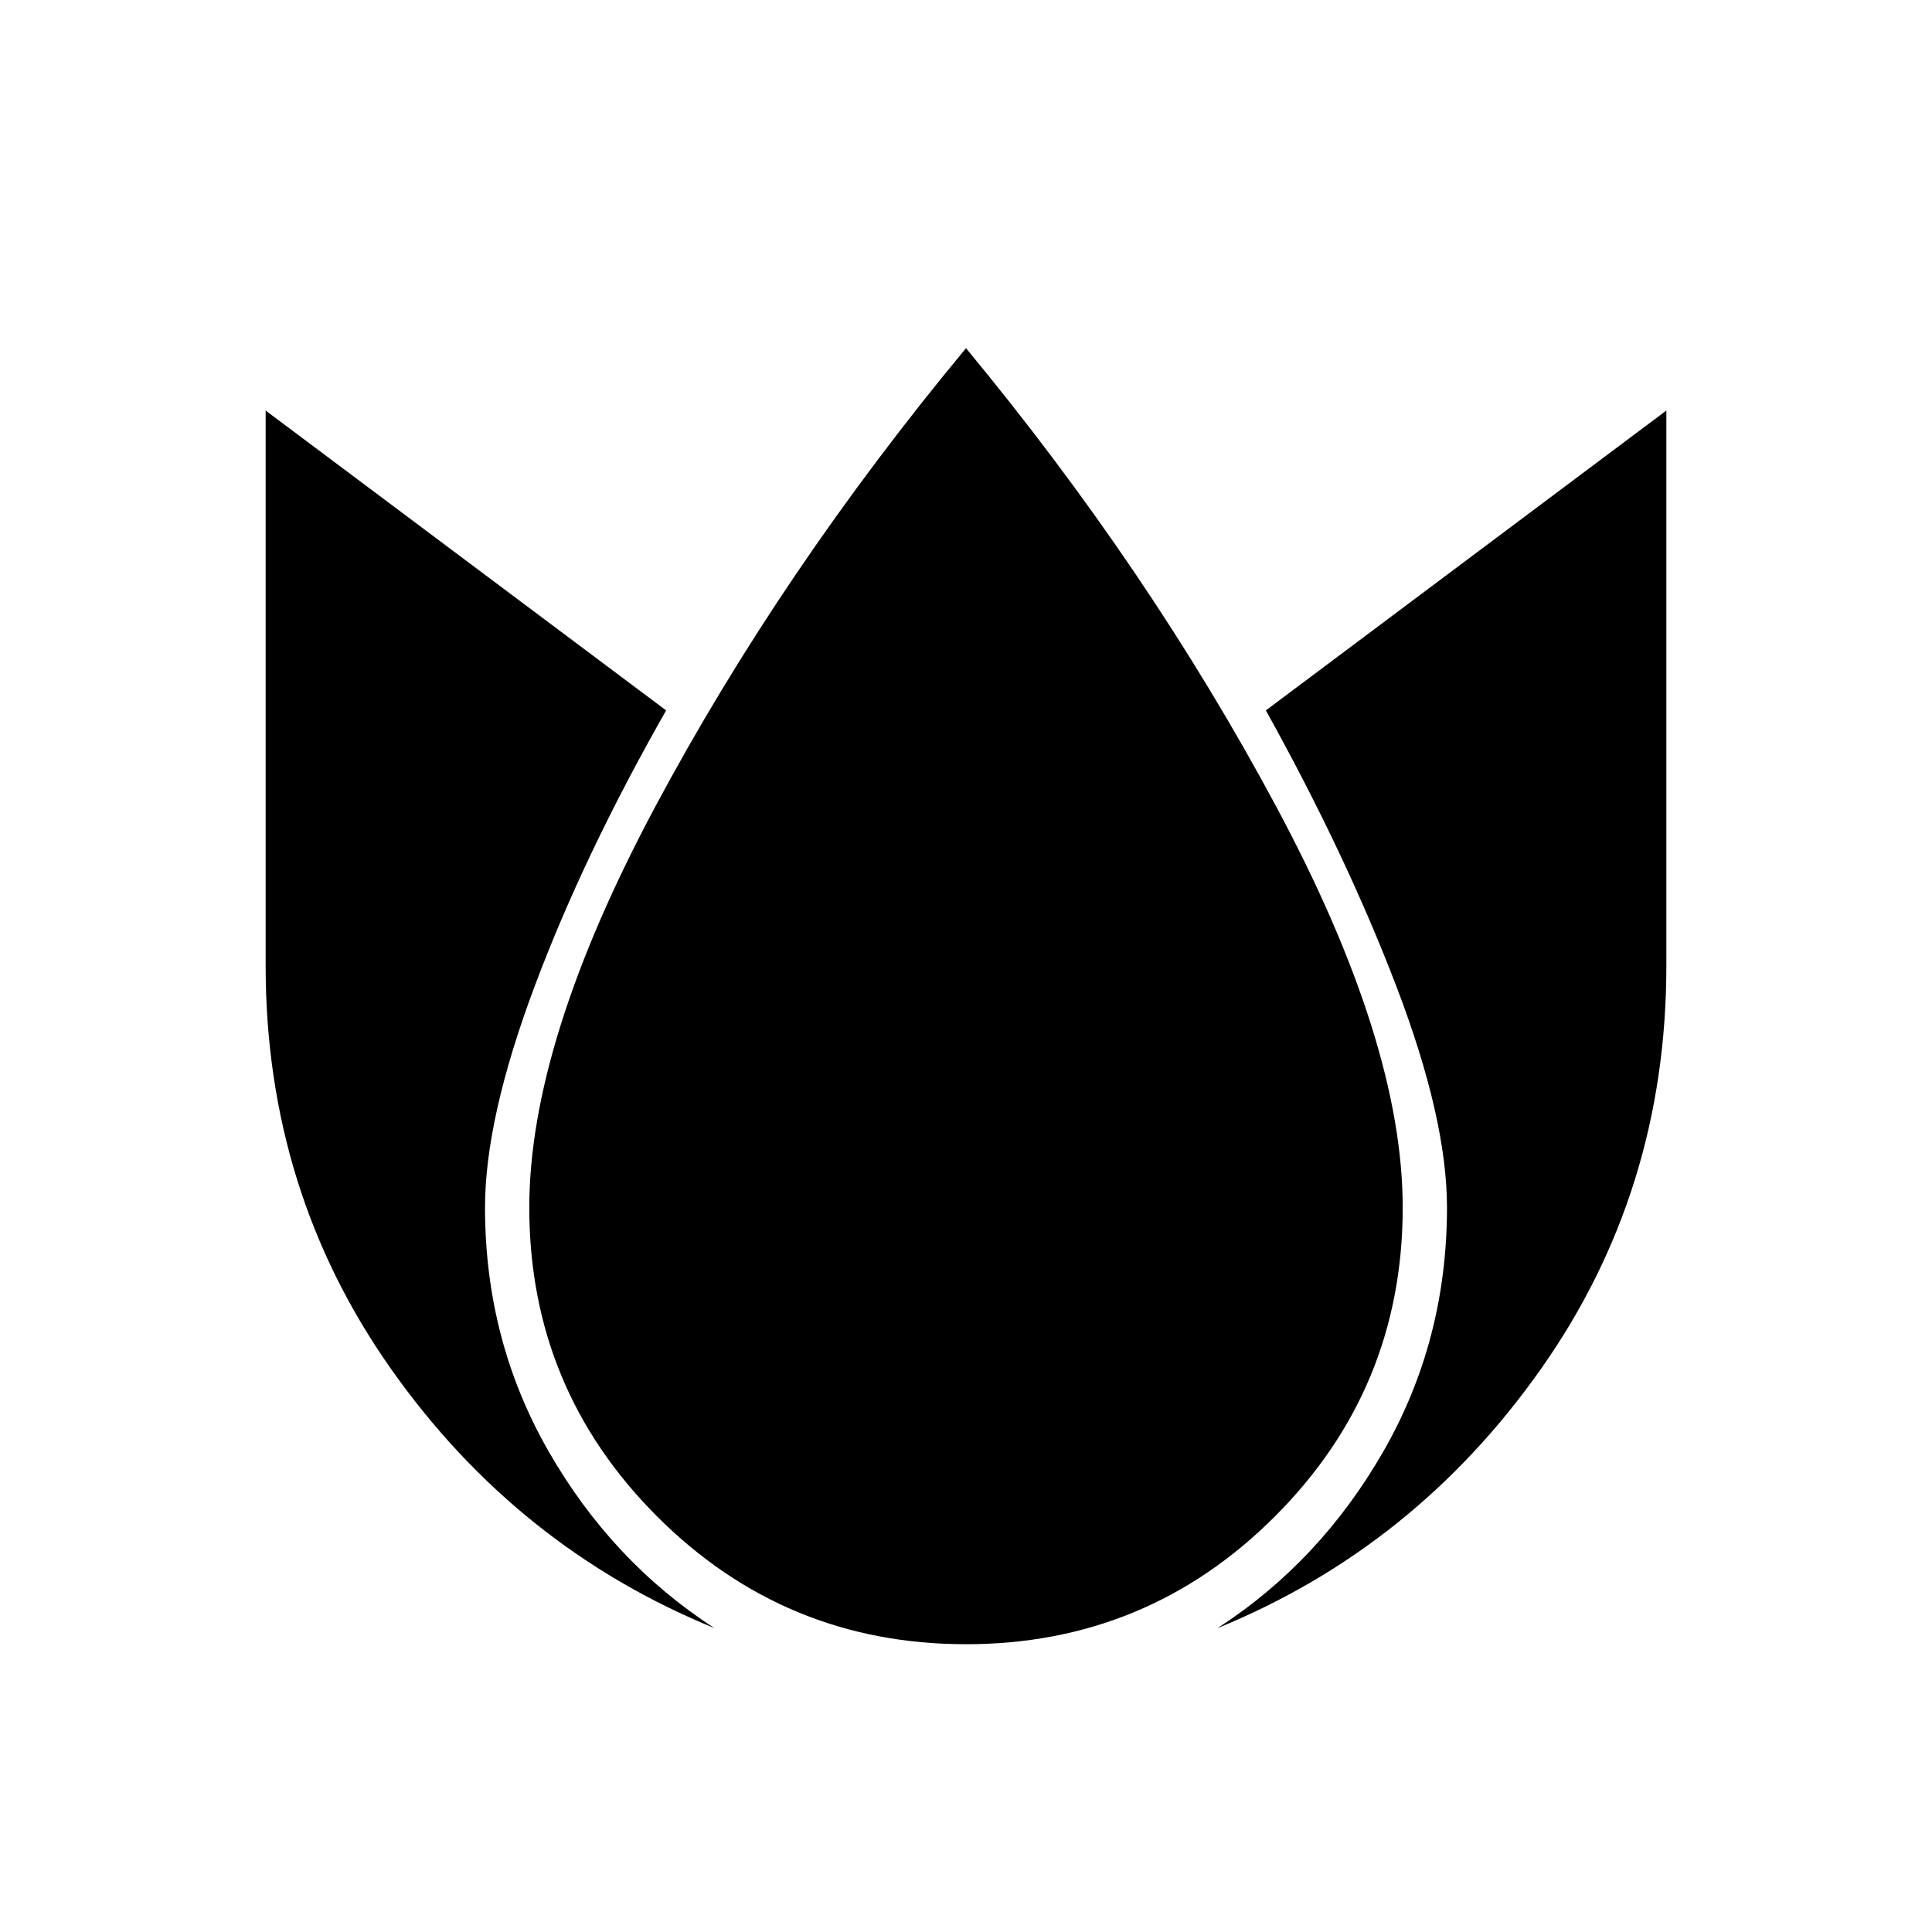 <svg xmlns="http://www.w3.org/2000/svg" width="48" height="48" viewBox="0 0 48 48"><path d="M6.6 10.2V24q0 5.6 3.125 10.025 3.125 4.425 8.025 6.425-2.55-1.65-4.125-4.4Q12.05 33.3 12.05 30q0-2.2 1.225-5.475Q14.5 21.25 16.55 17.65ZM24 8.65q-4.6 5.55-7.725 11.4Q13.15 25.9 13.15 30q0 4.5 3.175 7.675T24 40.85q4.5 0 7.675-3.175T34.85 30q0-4.1-3.15-9.975T24 8.65Zm17.4 1.55-9.95 7.45q2 3.6 3.25 6.875T35.95 30q0 3.3-1.575 6.05t-4.125 4.4q4.9-2 8.025-6.425T41.4 24Z"/></svg>